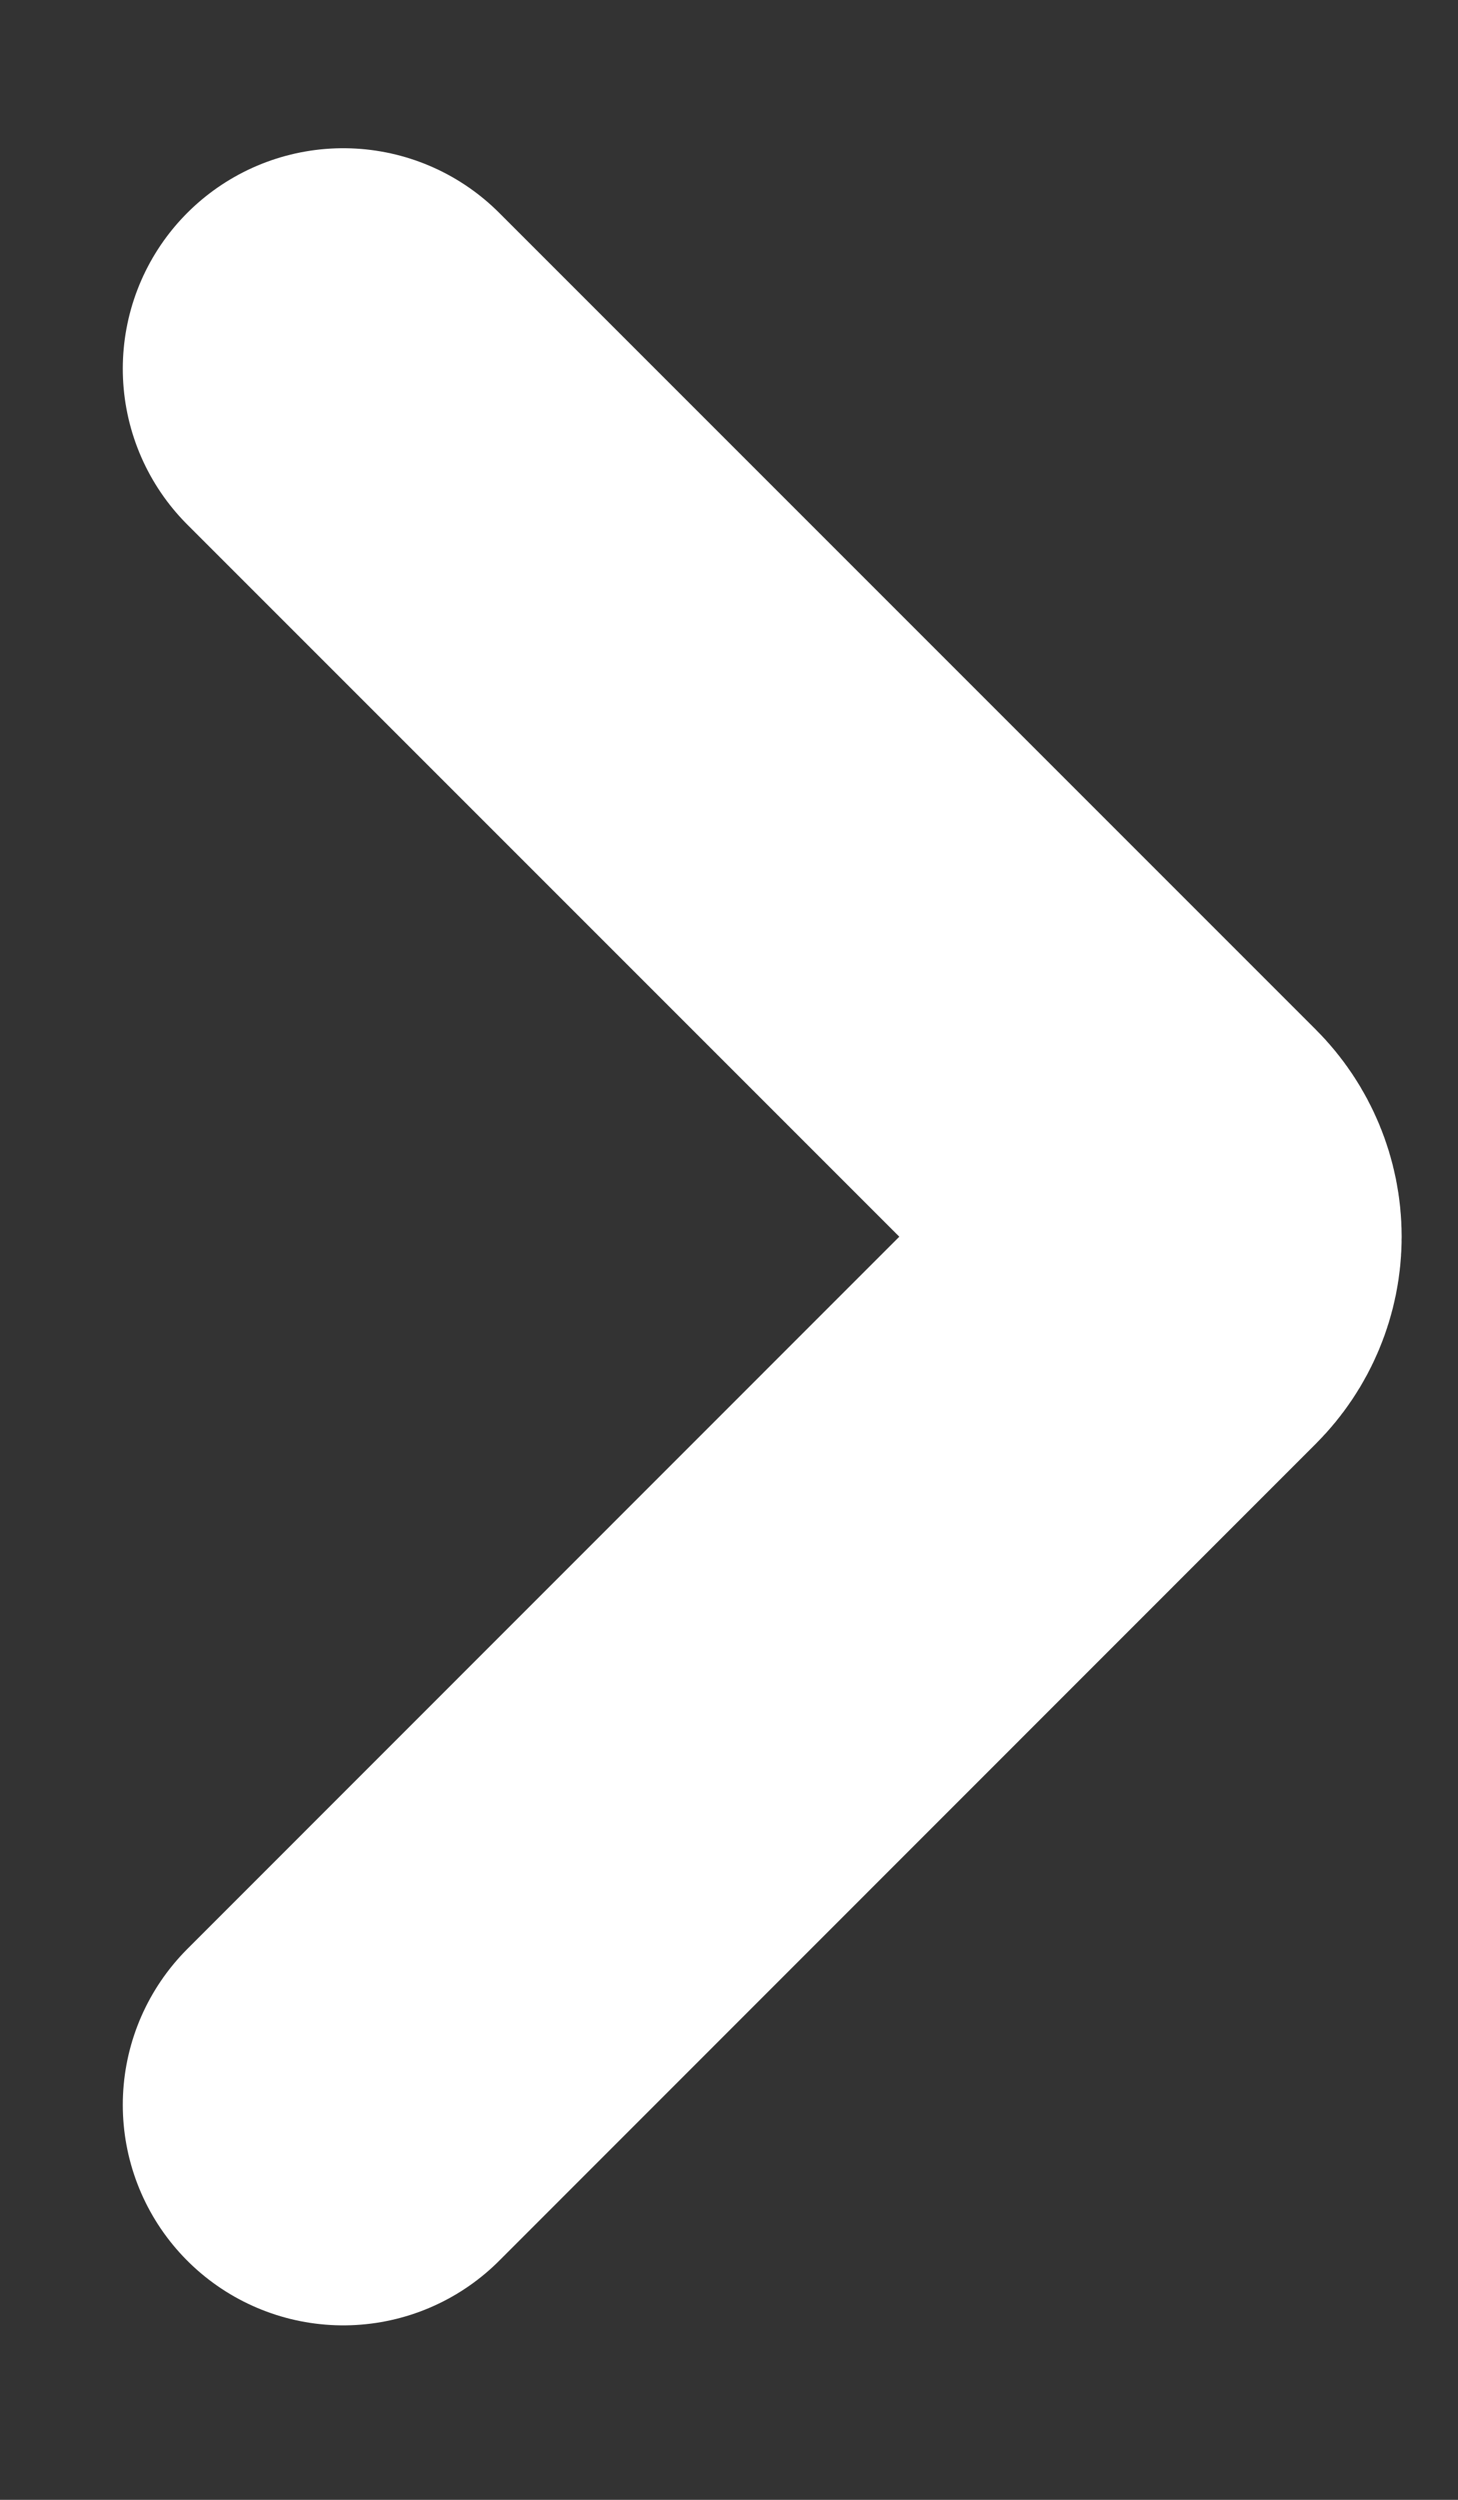 <svg width="7" height="12" viewBox="0 0 7 12" fill="none" xmlns="http://www.w3.org/2000/svg">
<rect x="0" y="0" width="7" height="12" fill="#333333" stroke="none"/>
<path d="M1.648 1.77L5.569 5.691C5.634 5.756 5.671 5.845 5.671 5.937C5.671 6.029 5.634 6.117 5.569 6.182L1.648 10.104" stroke="white" stroke-width="2.117" stroke-linecap="round"/>
</svg>
